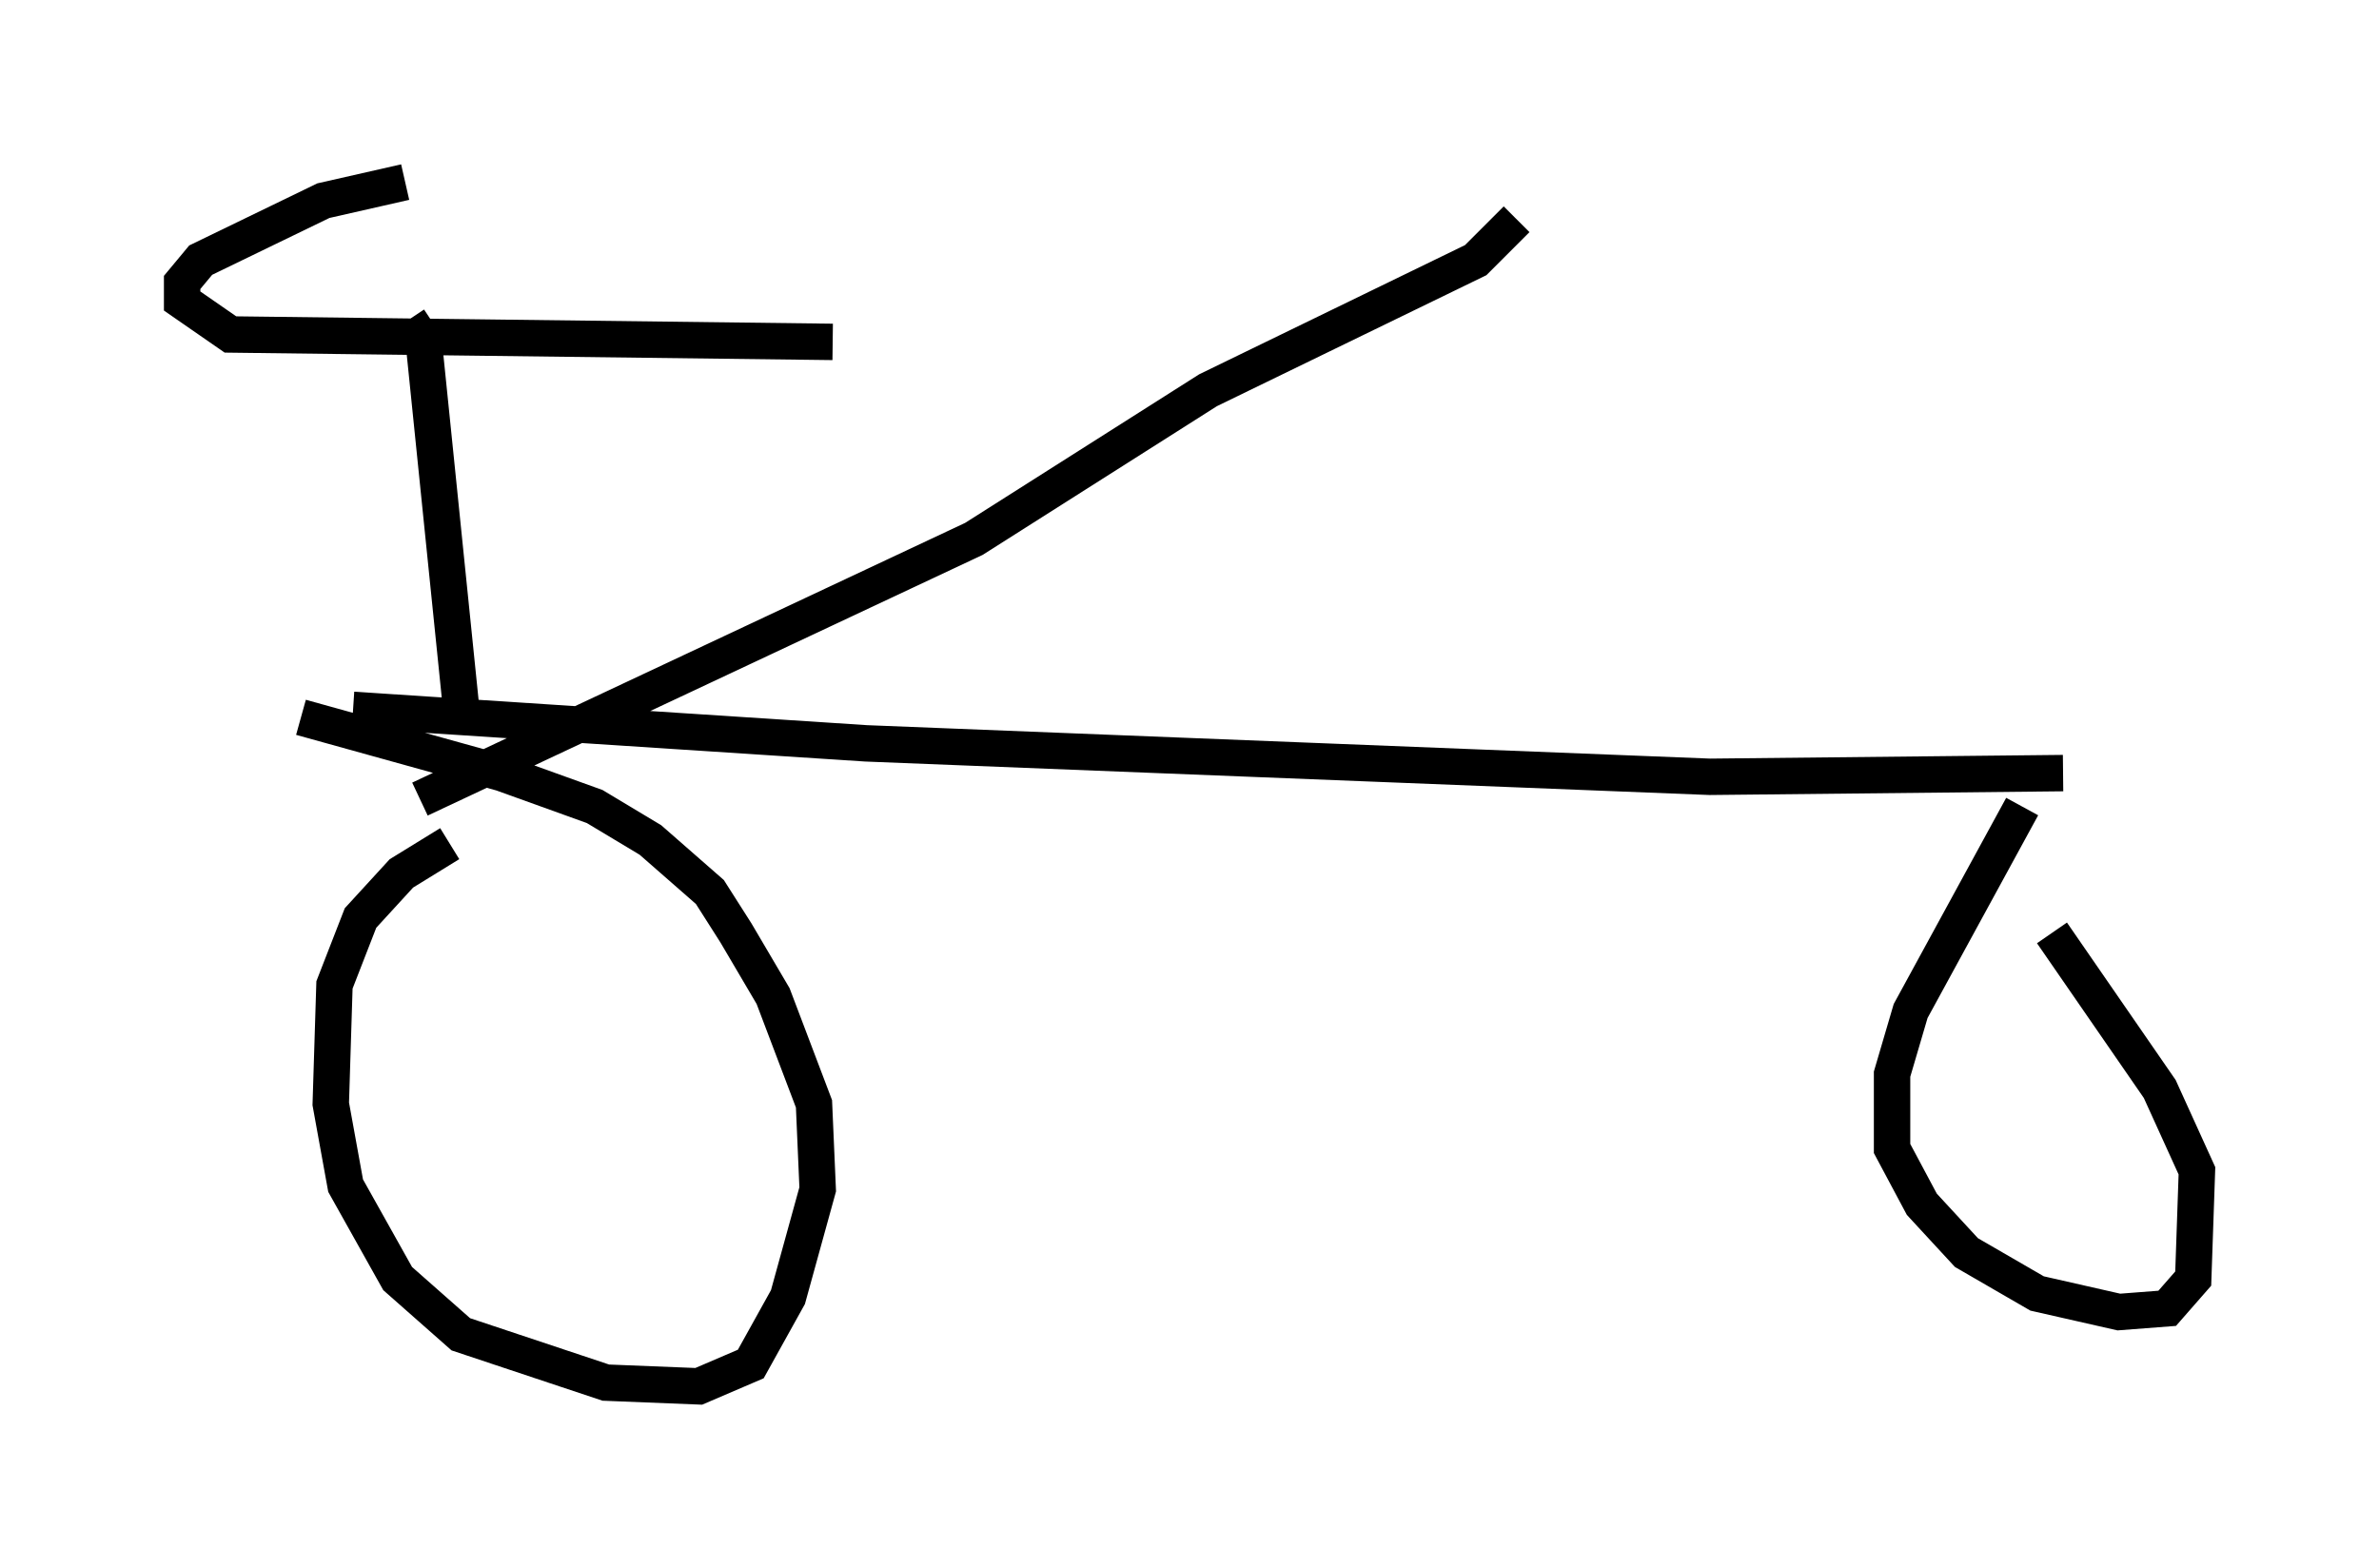 <?xml version="1.0" encoding="utf-8" ?>
<svg baseProfile="full" height="43.075" version="1.1" width="65.33" xmlns="http://www.w3.org/2000/svg" xmlns:ev="http://www.w3.org/2001/xml-events" xmlns:xlink="http://www.w3.org/1999/xlink"><defs /><rect fill="white" height="43.075" width="65.33" x="0" y="0" /><path d="M13.983, 22.865 m-1.633, 0.306 l-1.327, 0.817 -1.123, 1.225 l-0.715, 1.838 -0.102, 3.267 l0.408, 2.246 1.429, 2.552 l1.735, 1.531 3.981, 1.327 l2.552, 0.102 1.429, -0.613 l1.021, -1.838 0.817, -2.96 l-0.102, -2.348 -1.123, -2.96 l-1.021, -1.735 -0.715, -1.123 l-1.633, -1.429 -1.531, -0.919 l-2.552, -0.919 -5.513, -1.531 m3.267, 2.246 l15.211, -7.146 6.431, -4.083 l7.35, -3.573 1.123, -1.123 m-31.952, 13.475 l14.088, 0.919 23.173, 0.919 l9.698, -0.102 m-1.123, 0.919 l-3.063, 5.615 -0.51, 1.735 l0.0, 2.042 0.817, 1.531 l1.225, 1.327 1.94, 1.123 l2.246, 0.51 1.327, -0.102 l0.715, -0.817 0.102, -2.96 l-1.021, -2.246 -2.96, -4.288 m-43.692, -6.227 l-1.021, -10.004 -0.408, -0.613 m-0.102, -3.777 l-2.246, 0.51 -3.369, 1.633 l-0.51, 0.613 0.0, 0.51 l1.327, 0.919 16.538, 0.204 " fill="none" stroke="black" stroke-width="1" /></svg>